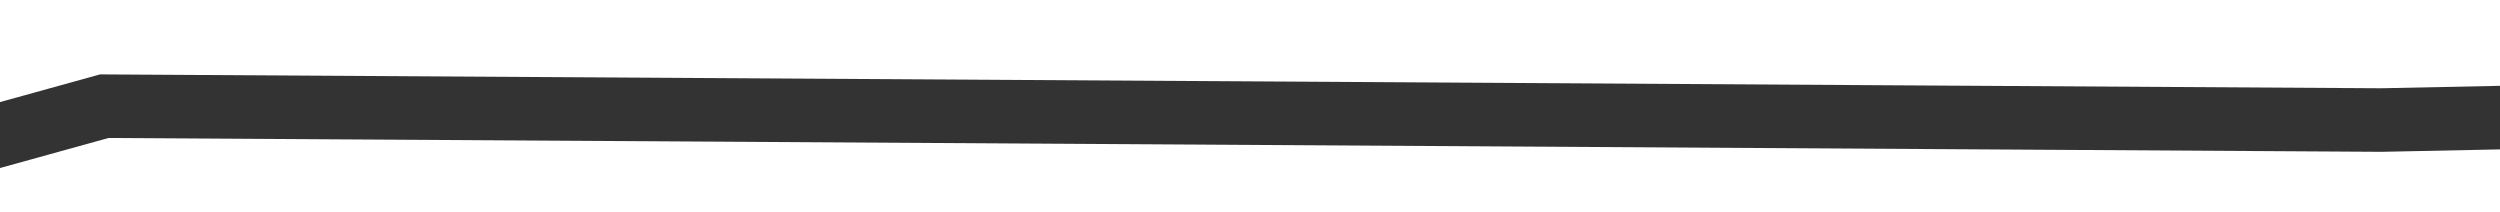 ﻿<?xml version="1.0" encoding="utf-8"?>
<svg version="1.1" xmlns:xlink="http://www.w3.org/1999/xlink" width="118px" height="10px" preserveAspectRatio="xMinYMid meet" viewBox="480 1397  118 8" xmlns="http://www.w3.org/2000/svg">
  <g transform="matrix(0.978 -0.208 0.208 0.978 -279.506 142.68 )">
    <path d="M 0 99  L 116 44  L 235 29  L 367 21  L 472 44  L 587 66  L 723 64  L 833 28  C 833 28  935 0  935 0  " stroke-width="3" stroke="#333333" fill="none" transform="matrix(1 0 0 1 119 1369 )" />
  </g>
</svg>